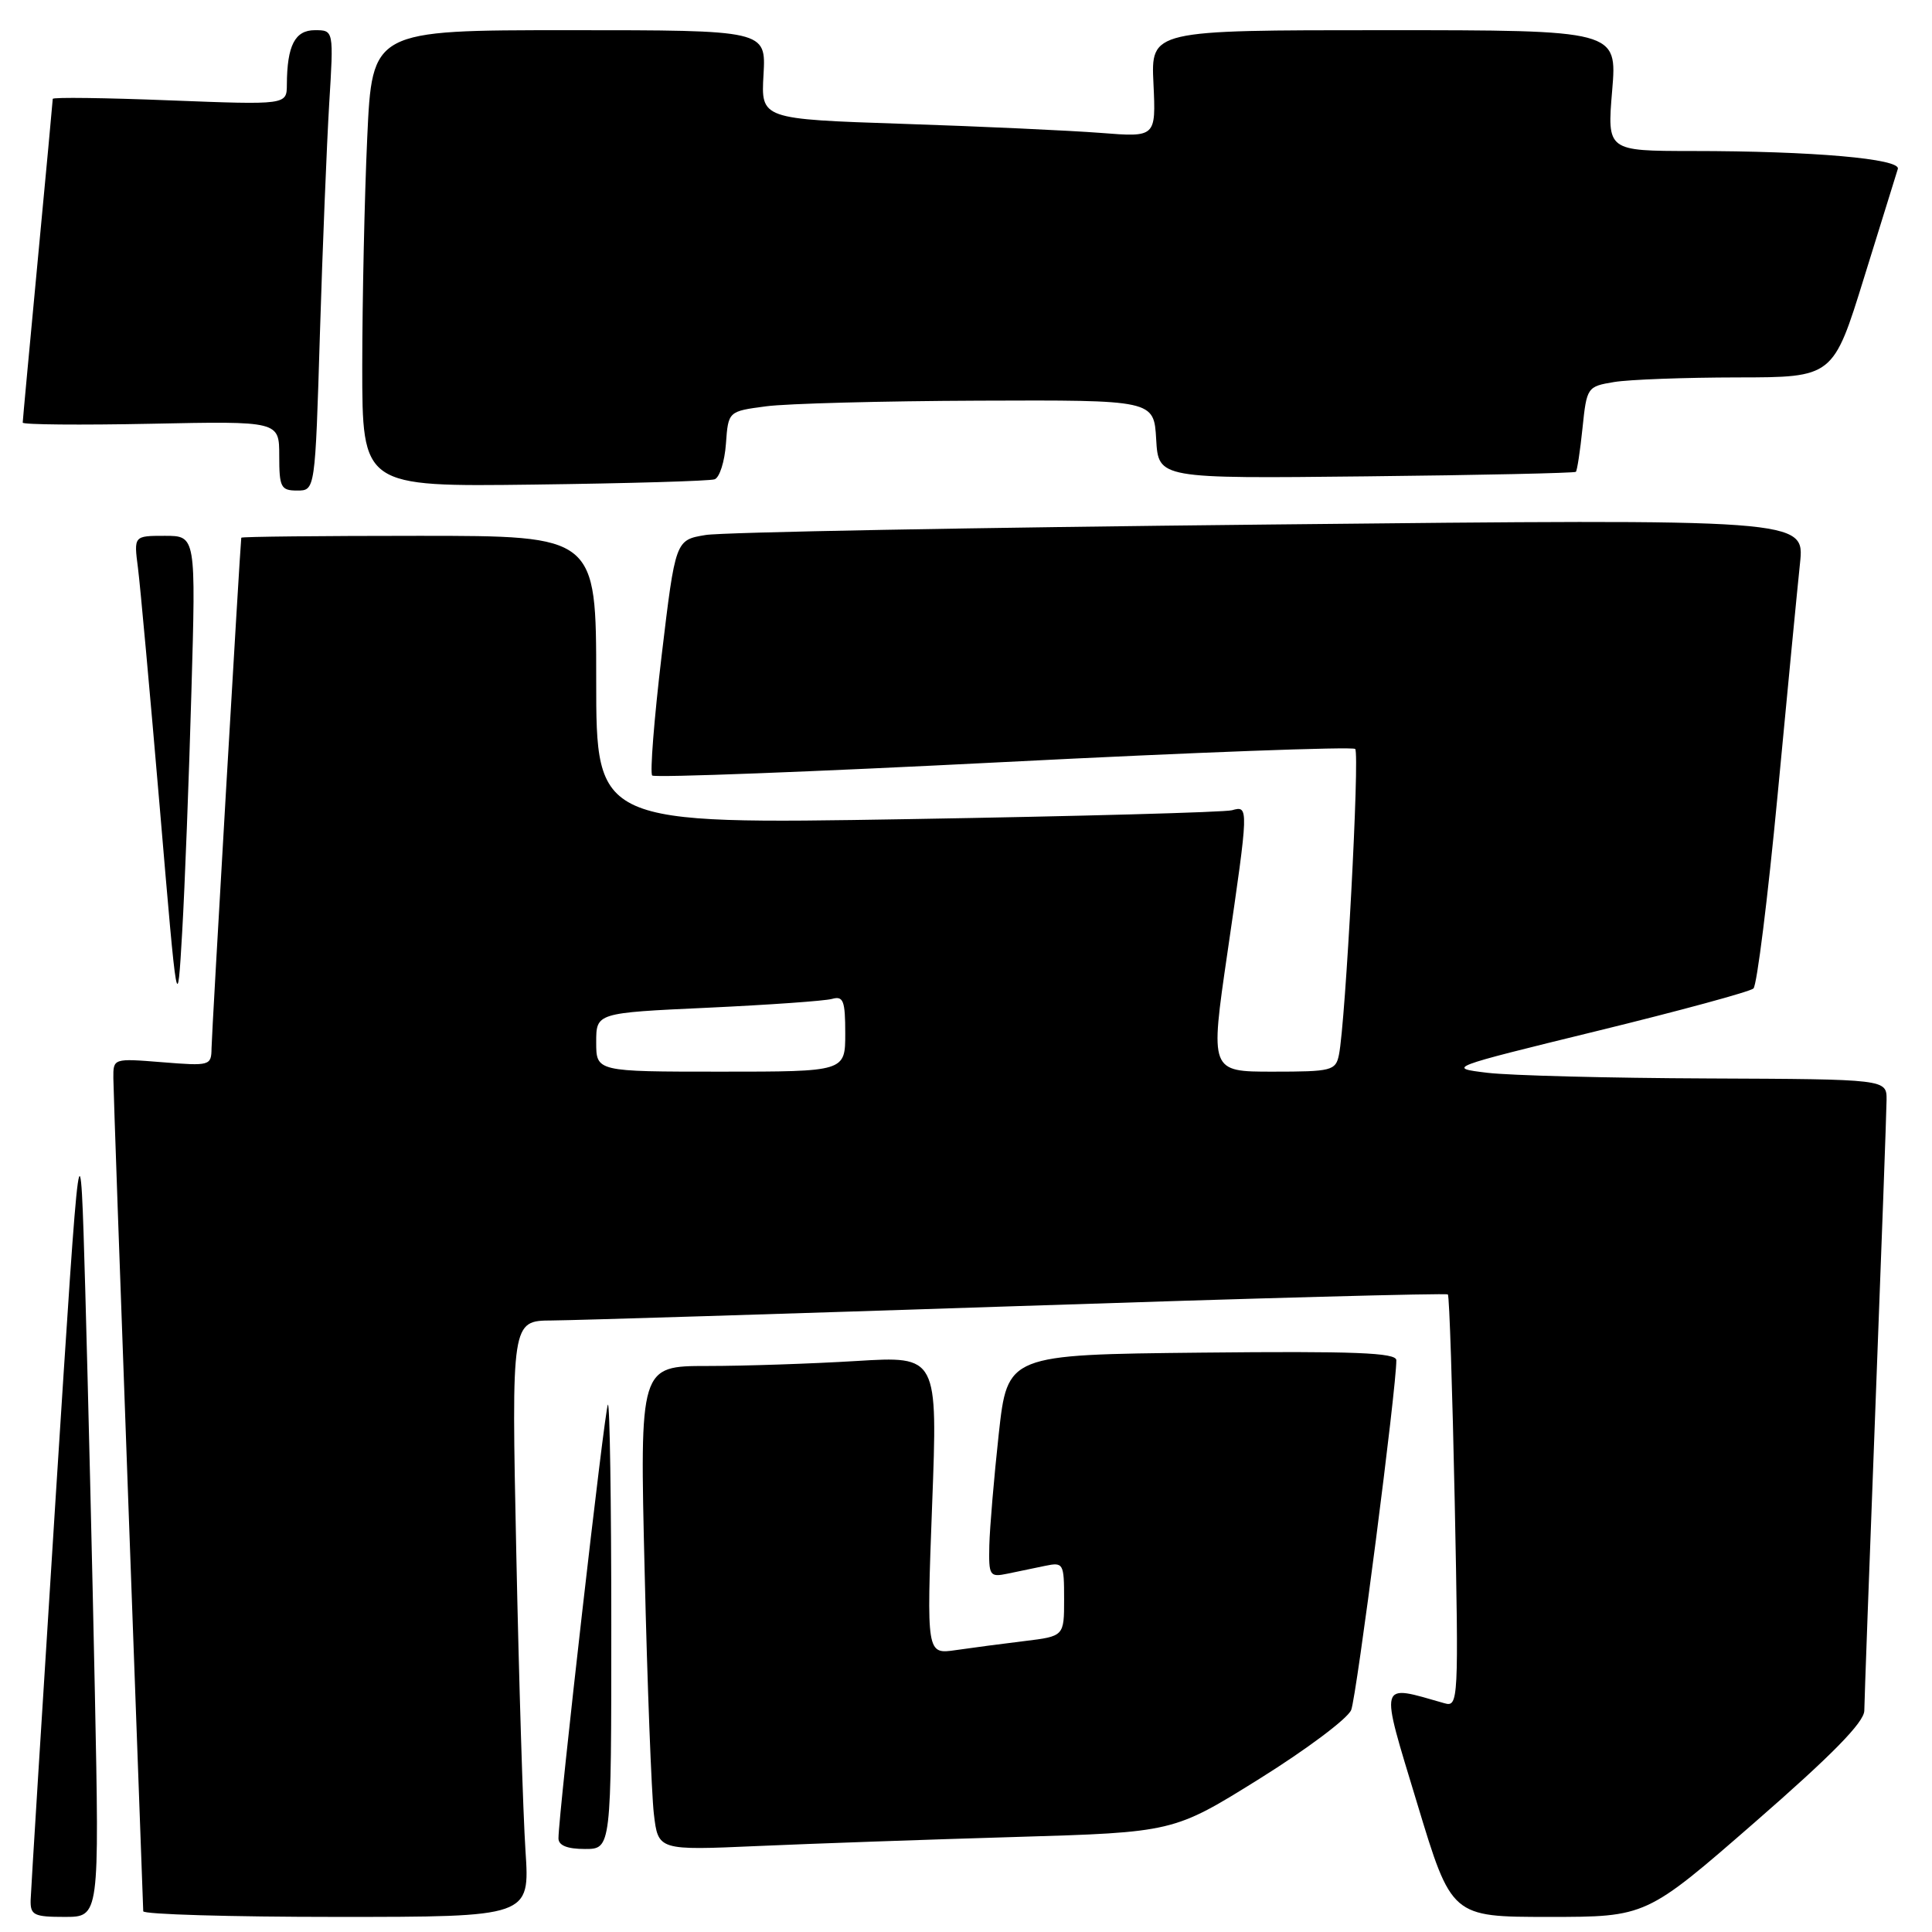 <?xml version="1.0" encoding="UTF-8" standalone="no"?>
<!DOCTYPE svg PUBLIC "-//W3C//DTD SVG 1.1//EN" "http://www.w3.org/Graphics/SVG/1.1/DTD/svg11.dtd" >
<svg xmlns="http://www.w3.org/2000/svg" xmlns:xlink="http://www.w3.org/1999/xlink" version="1.1" viewBox="0 0 256 256">
 <g >
 <path fill="currentColor"
d=" M 12.57 224.25 C 12.24 207.89 11.66 183.93 11.30 171.00 C 10.63 147.50 10.63 147.50 7.37 198.50 C 5.59 226.55 4.10 250.51 4.06 251.75 C 4.01 253.77 4.48 254.00 8.58 254.00 C 13.17 254.00 13.17 254.00 12.57 224.25 Z  M 69.63 245.25 C 69.31 240.44 68.76 222.66 68.41 205.75 C 67.77 175.00 67.77 175.00 73.14 174.97 C 76.09 174.95 103.92 174.09 135.00 173.06 C 166.07 172.02 191.66 171.33 191.85 171.52 C 192.05 171.72 192.45 184.10 192.76 199.05 C 193.29 225.42 193.25 226.22 191.40 225.69 C 182.58 223.18 182.78 222.44 187.78 238.95 C 192.33 254.00 192.33 254.00 205.23 254.00 C 218.13 254.00 218.13 254.00 232.57 241.42 C 242.76 232.54 247.01 228.21 247.03 226.67 C 247.04 225.48 247.70 207.40 248.50 186.50 C 249.30 165.60 249.97 147.26 249.98 145.75 C 250.00 143.00 250.00 143.00 226.25 142.90 C 213.19 142.85 200.06 142.51 197.08 142.15 C 191.69 141.50 191.77 141.47 211.58 136.62 C 222.54 133.94 231.88 131.40 232.34 130.98 C 232.80 130.57 234.24 119.04 235.54 105.36 C 236.83 91.69 238.17 77.86 238.51 74.63 C 239.13 68.76 239.13 68.76 168.31 69.50 C 129.37 69.90 95.70 70.52 93.50 70.89 C 89.50 71.55 89.50 71.55 87.67 86.87 C 86.67 95.29 86.11 102.44 86.42 102.76 C 86.74 103.07 107.69 102.27 132.98 100.98 C 158.27 99.69 179.24 98.91 179.57 99.24 C 180.19 99.85 178.29 135.50 177.42 139.75 C 176.99 141.87 176.47 142.00 168.65 142.00 C 160.34 142.00 160.34 142.00 162.64 126.25 C 165.47 106.87 165.48 106.73 163.25 107.36 C 162.29 107.63 142.94 108.16 120.25 108.54 C 79.00 109.23 79.00 109.23 79.00 90.11 C 79.00 71.00 79.00 71.00 55.50 71.00 C 42.57 71.00 31.99 71.11 31.97 71.25 C 31.81 72.45 28.04 137.07 28.03 138.89 C 28.00 141.21 27.83 141.26 21.50 140.75 C 15.01 140.23 15.00 140.23 15.02 142.87 C 15.03 144.31 15.92 169.57 17.00 199.00 C 18.08 228.43 18.97 252.84 18.98 253.25 C 18.99 253.66 30.52 254.00 44.61 254.00 C 70.21 254.00 70.21 254.00 69.63 245.25 Z  M 81.00 215.33 C 81.00 199.02 80.80 185.87 80.55 186.12 C 80.14 186.53 74.00 240.38 74.00 243.59 C 74.00 244.53 75.16 245.00 77.50 245.00 C 81.00 245.00 81.00 245.00 81.00 215.33 Z  M 134.50 243.41 C 155.50 242.79 155.50 242.79 166.85 235.72 C 173.09 231.83 178.58 227.72 179.04 226.58 C 179.76 224.77 185.07 183.66 185.02 180.23 C 185.00 179.24 179.50 179.02 159.25 179.23 C 133.50 179.50 133.50 179.50 132.34 190.00 C 131.71 195.78 131.15 202.42 131.09 204.77 C 131.00 208.81 131.13 209.01 133.50 208.52 C 134.88 208.23 137.12 207.77 138.50 207.48 C 140.90 206.98 141.00 207.16 141.00 211.89 C 141.00 216.81 141.00 216.81 135.75 217.45 C 132.86 217.80 128.76 218.34 126.64 218.65 C 122.77 219.21 122.77 219.21 123.51 199.45 C 124.26 179.68 124.26 179.68 113.47 180.34 C 107.54 180.70 98.66 181.00 93.73 181.00 C 84.76 181.00 84.76 181.00 85.42 208.25 C 85.77 223.24 86.33 237.68 86.64 240.35 C 87.21 245.19 87.21 245.19 100.36 244.61 C 107.59 244.29 122.95 243.75 134.50 243.41 Z  M 25.36 91.75 C 25.96 71.00 25.96 71.00 21.84 71.00 C 17.73 71.00 17.73 71.00 18.28 75.25 C 18.58 77.59 19.88 91.88 21.17 107.00 C 23.50 134.50 23.50 134.50 24.14 123.50 C 24.49 117.45 25.04 103.16 25.36 91.75 Z  M 42.39 44.25 C 42.74 32.84 43.30 19.11 43.62 13.75 C 44.22 4.00 44.22 4.00 41.72 4.00 C 39.08 4.00 38.04 6.03 38.01 11.20 C 38.00 13.90 38.00 13.90 22.50 13.30 C 13.97 12.96 7.00 12.87 6.99 13.10 C 6.99 13.32 6.09 22.95 5.00 34.50 C 3.91 46.05 3.01 55.73 3.01 56.00 C 3.00 56.27 10.65 56.34 20.00 56.15 C 37.00 55.80 37.00 55.80 37.00 60.40 C 37.00 64.58 37.22 65.00 39.38 65.00 C 41.76 65.00 41.76 65.00 42.39 44.25 Z  M 94.69 63.51 C 95.34 63.29 96.02 61.17 96.19 58.80 C 96.50 54.50 96.50 54.50 101.50 53.84 C 104.25 53.47 116.94 53.14 129.70 53.09 C 152.90 53.00 152.90 53.00 153.20 58.21 C 153.50 63.42 153.50 63.42 181.00 63.12 C 196.12 62.96 208.64 62.68 208.81 62.52 C 208.98 62.35 209.38 59.74 209.69 56.72 C 210.25 51.31 210.32 51.21 213.88 50.62 C 215.87 50.29 223.22 50.02 230.21 50.01 C 242.91 50.00 242.91 50.00 247.01 36.75 C 249.27 29.46 251.27 23.00 251.47 22.39 C 251.91 21.04 240.20 20.01 224.23 20.01 C 212.95 20.00 212.95 20.00 213.62 12.00 C 214.29 4.00 214.29 4.00 183.39 4.00 C 152.50 4.00 152.50 4.00 152.84 11.09 C 153.17 18.19 153.17 18.19 145.84 17.61 C 141.80 17.30 130.03 16.75 119.67 16.41 C 100.83 15.78 100.83 15.78 101.17 9.89 C 101.50 4.00 101.50 4.00 75.41 4.00 C 49.31 4.00 49.31 4.00 48.66 18.25 C 48.30 26.09 48.01 39.70 48.00 48.50 C 48.00 64.50 48.00 64.50 70.75 64.21 C 83.26 64.05 94.04 63.74 94.69 63.51 Z  M 79.00 138.10 C 79.00 134.21 79.00 134.21 93.75 133.53 C 101.86 133.15 109.29 132.63 110.25 132.36 C 111.75 131.94 112.00 132.59 112.00 136.93 C 112.00 142.00 112.00 142.00 95.50 142.00 C 79.00 142.00 79.00 142.00 79.00 138.10 Z "/>
</g>
</svg>